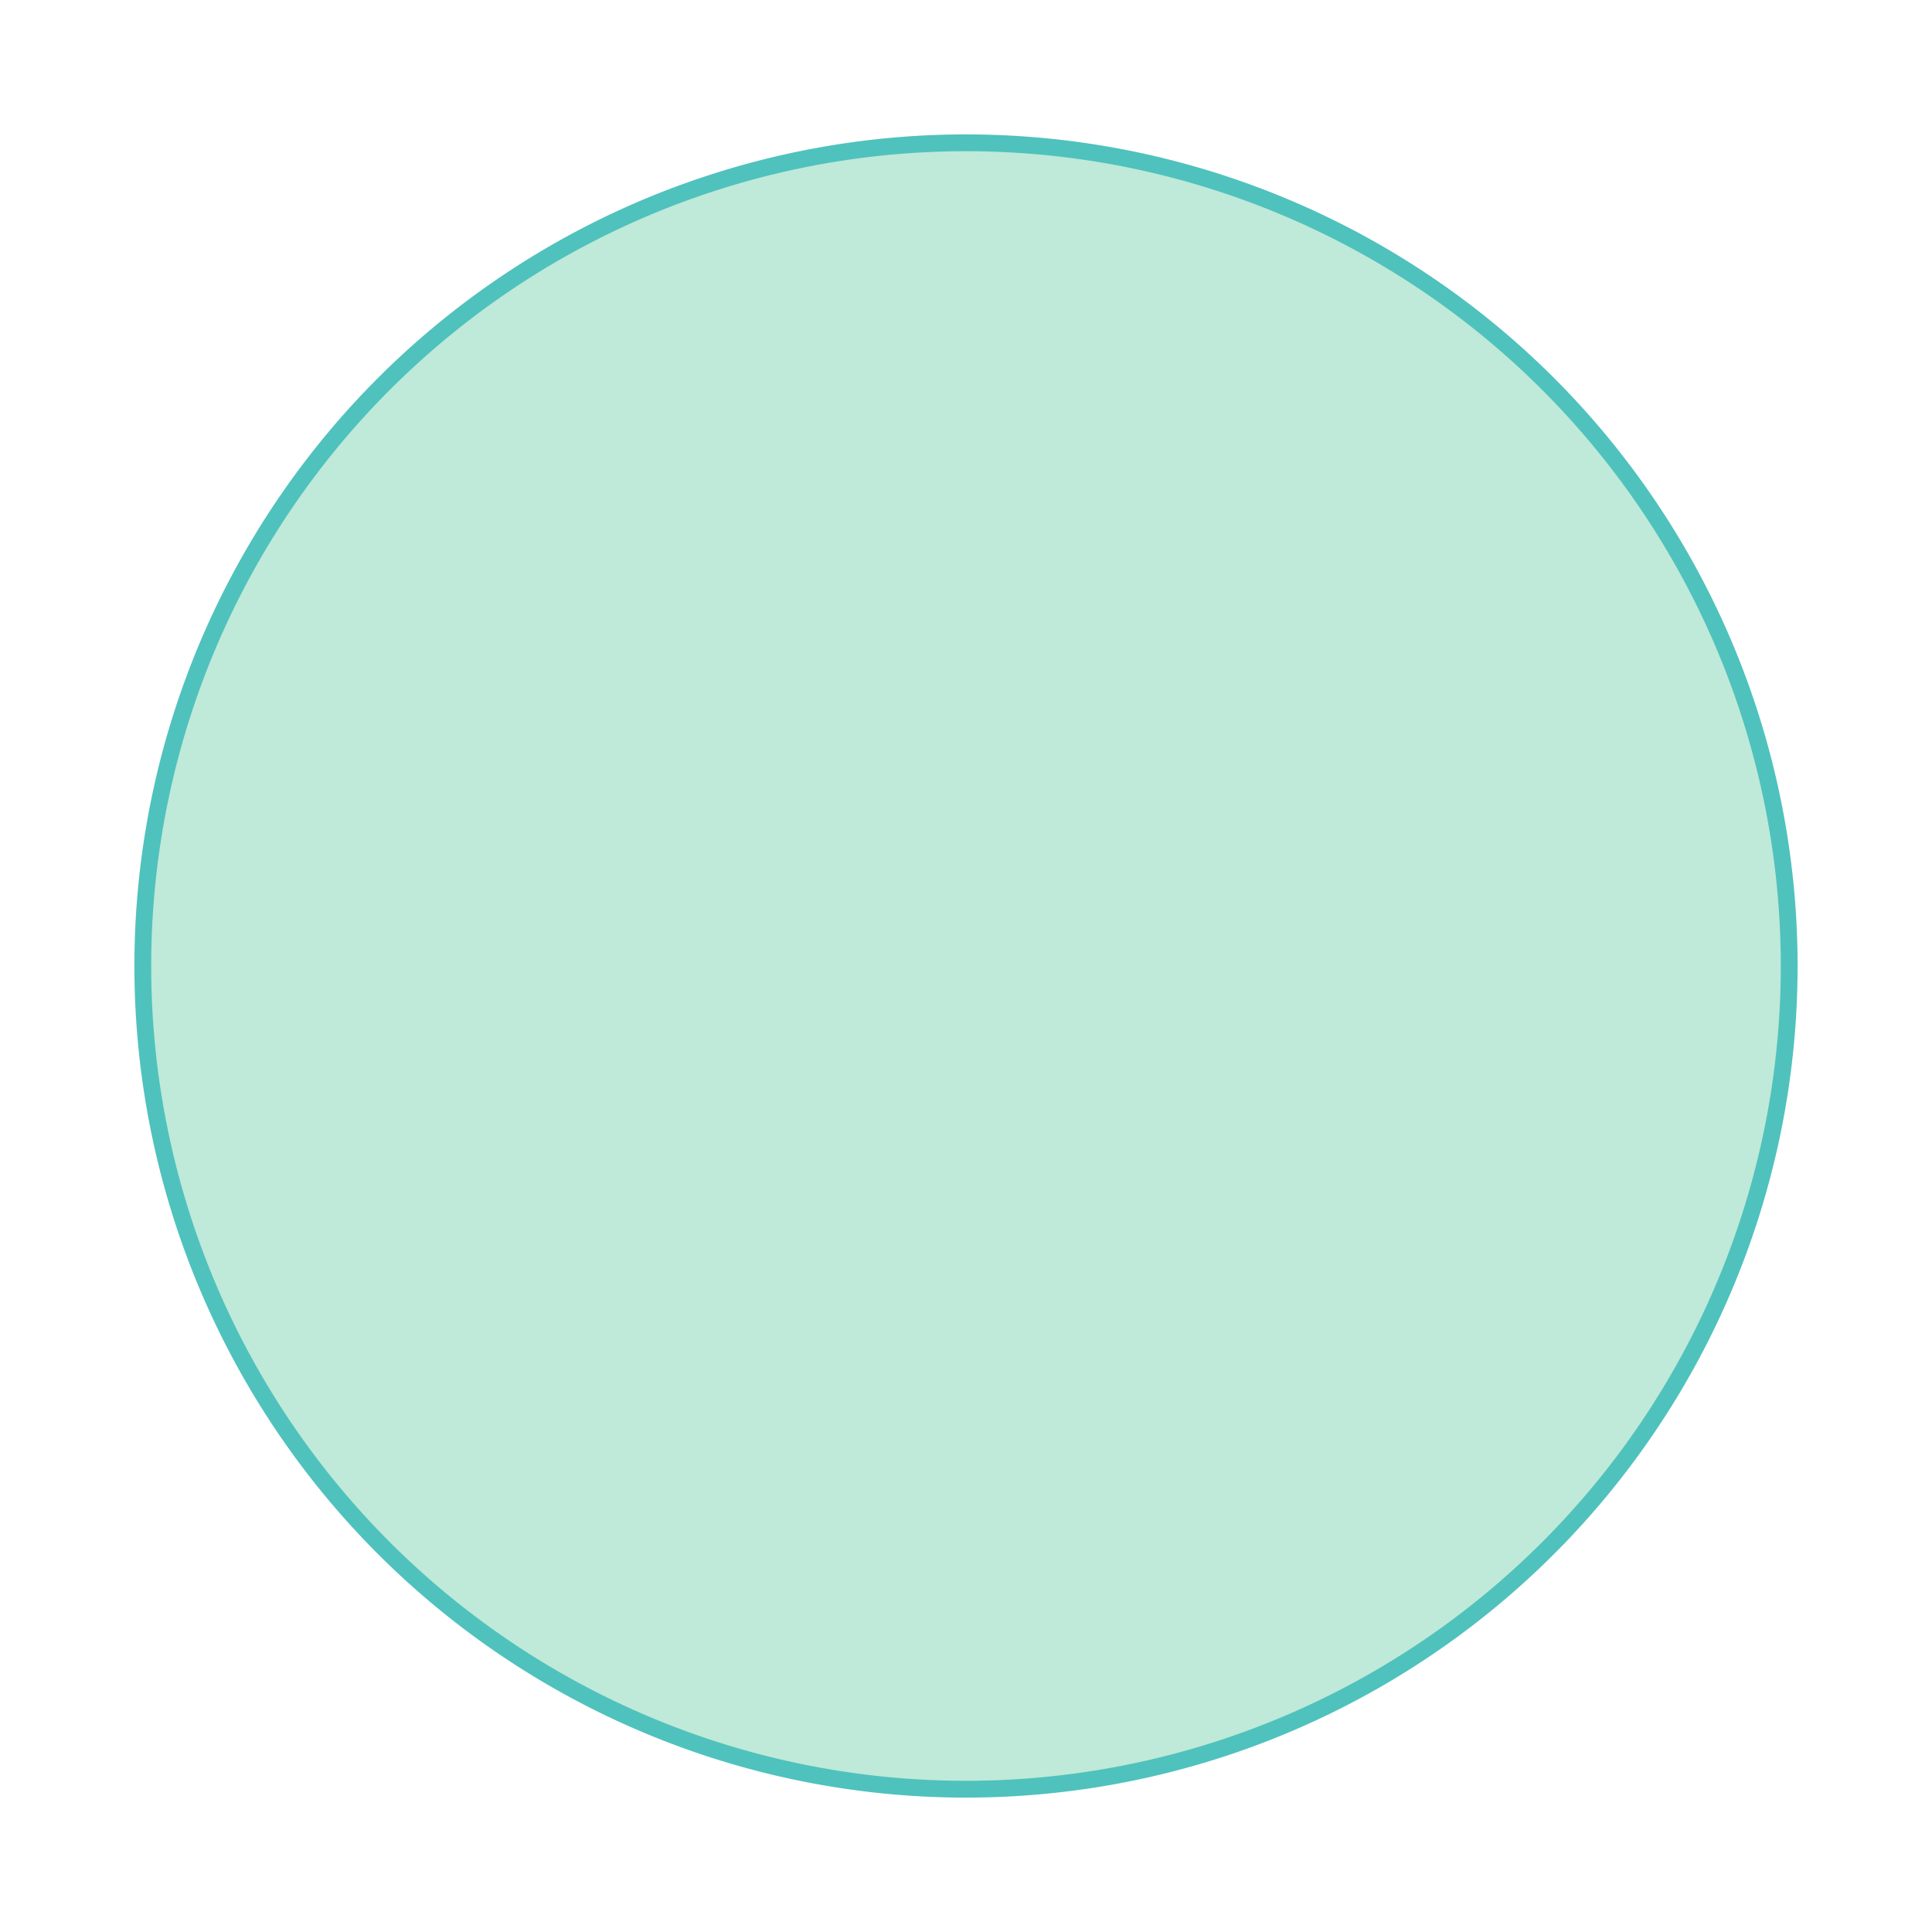 <?xml version="1.0" encoding="UTF-8" standalone="no"?>
<!-- Created with Inkscape (http://www.inkscape.org/) -->

<svg
   xmlns:dc="http://purl.org/dc/elements/1.1/"
   xmlns:cc="http://creativecommons.org/ns#"
   xmlns:rdf="http://www.w3.org/1999/02/22-rdf-syntax-ns#"
   xmlns:svg="http://www.w3.org/2000/svg"
   xmlns="http://www.w3.org/2000/svg"
   xmlns:sodipodi="http://sodipodi.sourceforge.net/DTD/sodipodi-0.dtd"
   xmlns:inkscape="http://www.inkscape.org/namespaces/inkscape"
   width="32.456mm"
   height="32.456mm"
   viewBox="0 0 115 115"
   id="svg5104"
   version="1.1"
   inkscape:version="0.91 r"
   sodipodi:docname="p082--full-circle.svg">
  <defs
     id="defs5106" />
  <sodipodi:namedview
     id="base"
     pagecolor="#ffffff"
     bordercolor="#666666"
     borderopacity="1.0"
     inkscape:pageopacity="0.0"
     inkscape:pageshadow="2"
     inkscape:zoom="1.979899"
     inkscape:cx="91.932646"
     inkscape:cy="-0.50502106"
     inkscape:document-units="px"
     inkscape:current-layer="layer1"
     showgrid="false"
     fit-margin-top="0"
     fit-margin-left="0"
     fit-margin-right="0"
     fit-margin-bottom="0"
     inkscape:window-width="1239"
     inkscape:window-height="1000"
     inkscape:window-x="1321"
     inkscape:window-y="24"
     inkscape:window-maximized="1" />
  <g
     inkscape:label="Layer 1"
     inkscape:groupmode="layer"
     id="layer1"
     transform="translate(325.357,-474.862)">
    <g
       id="g5016"
       transform="matrix(1.25,0,0,-1.25,15.529,891.105)">
      <rect
         transform="scale(1,-1)"
         y="-332.994"
         x="-272.709"
         height="92"
         width="92"
         id="rect5008"
         style="color:#000000;clip-rule:nonzero;display:inline;overflow:visible;visibility:visible;opacity:1;isolation:auto;mix-blend-mode:normal;color-interpolation:sRGB;color-interpolation-filters:linearRGB;solid-color:#000000;solid-opacity:1;fill:#ffffff;fill-opacity:0;fill-rule:nonzero;stroke:none;stroke-width:1;stroke-linecap:butt;stroke-linejoin:round;stroke-miterlimit:4;stroke-dasharray:none;stroke-dashoffset:0;stroke-opacity:1;marker:none;color-rendering:auto;image-rendering:auto;shape-rendering:auto;text-rendering:auto;enable-background:accumulate" />
      <g
         transform="matrix(0.8,0,0,-0.8,-266.709,326.994)"
         id="g5005"
         style="font-size:20px;line-height:20px;font-family:sansation_regular">
        <path
           inkscape:connector-curvature="0"
           id="Fractions11"
           d="M 50,50 M 1,50 a 49,49 0 1 0 98,0 49,49 0 1 0 -98,0"
           style="font-size:20px;line-height:20px;font-family:sansation_regular;fill:#bfe9d8;stroke:#4fc2bd;stroke-width:1;stroke-linejoin:round"
           class="selected" />
      </g>
    </g>
  </g>
</svg>
